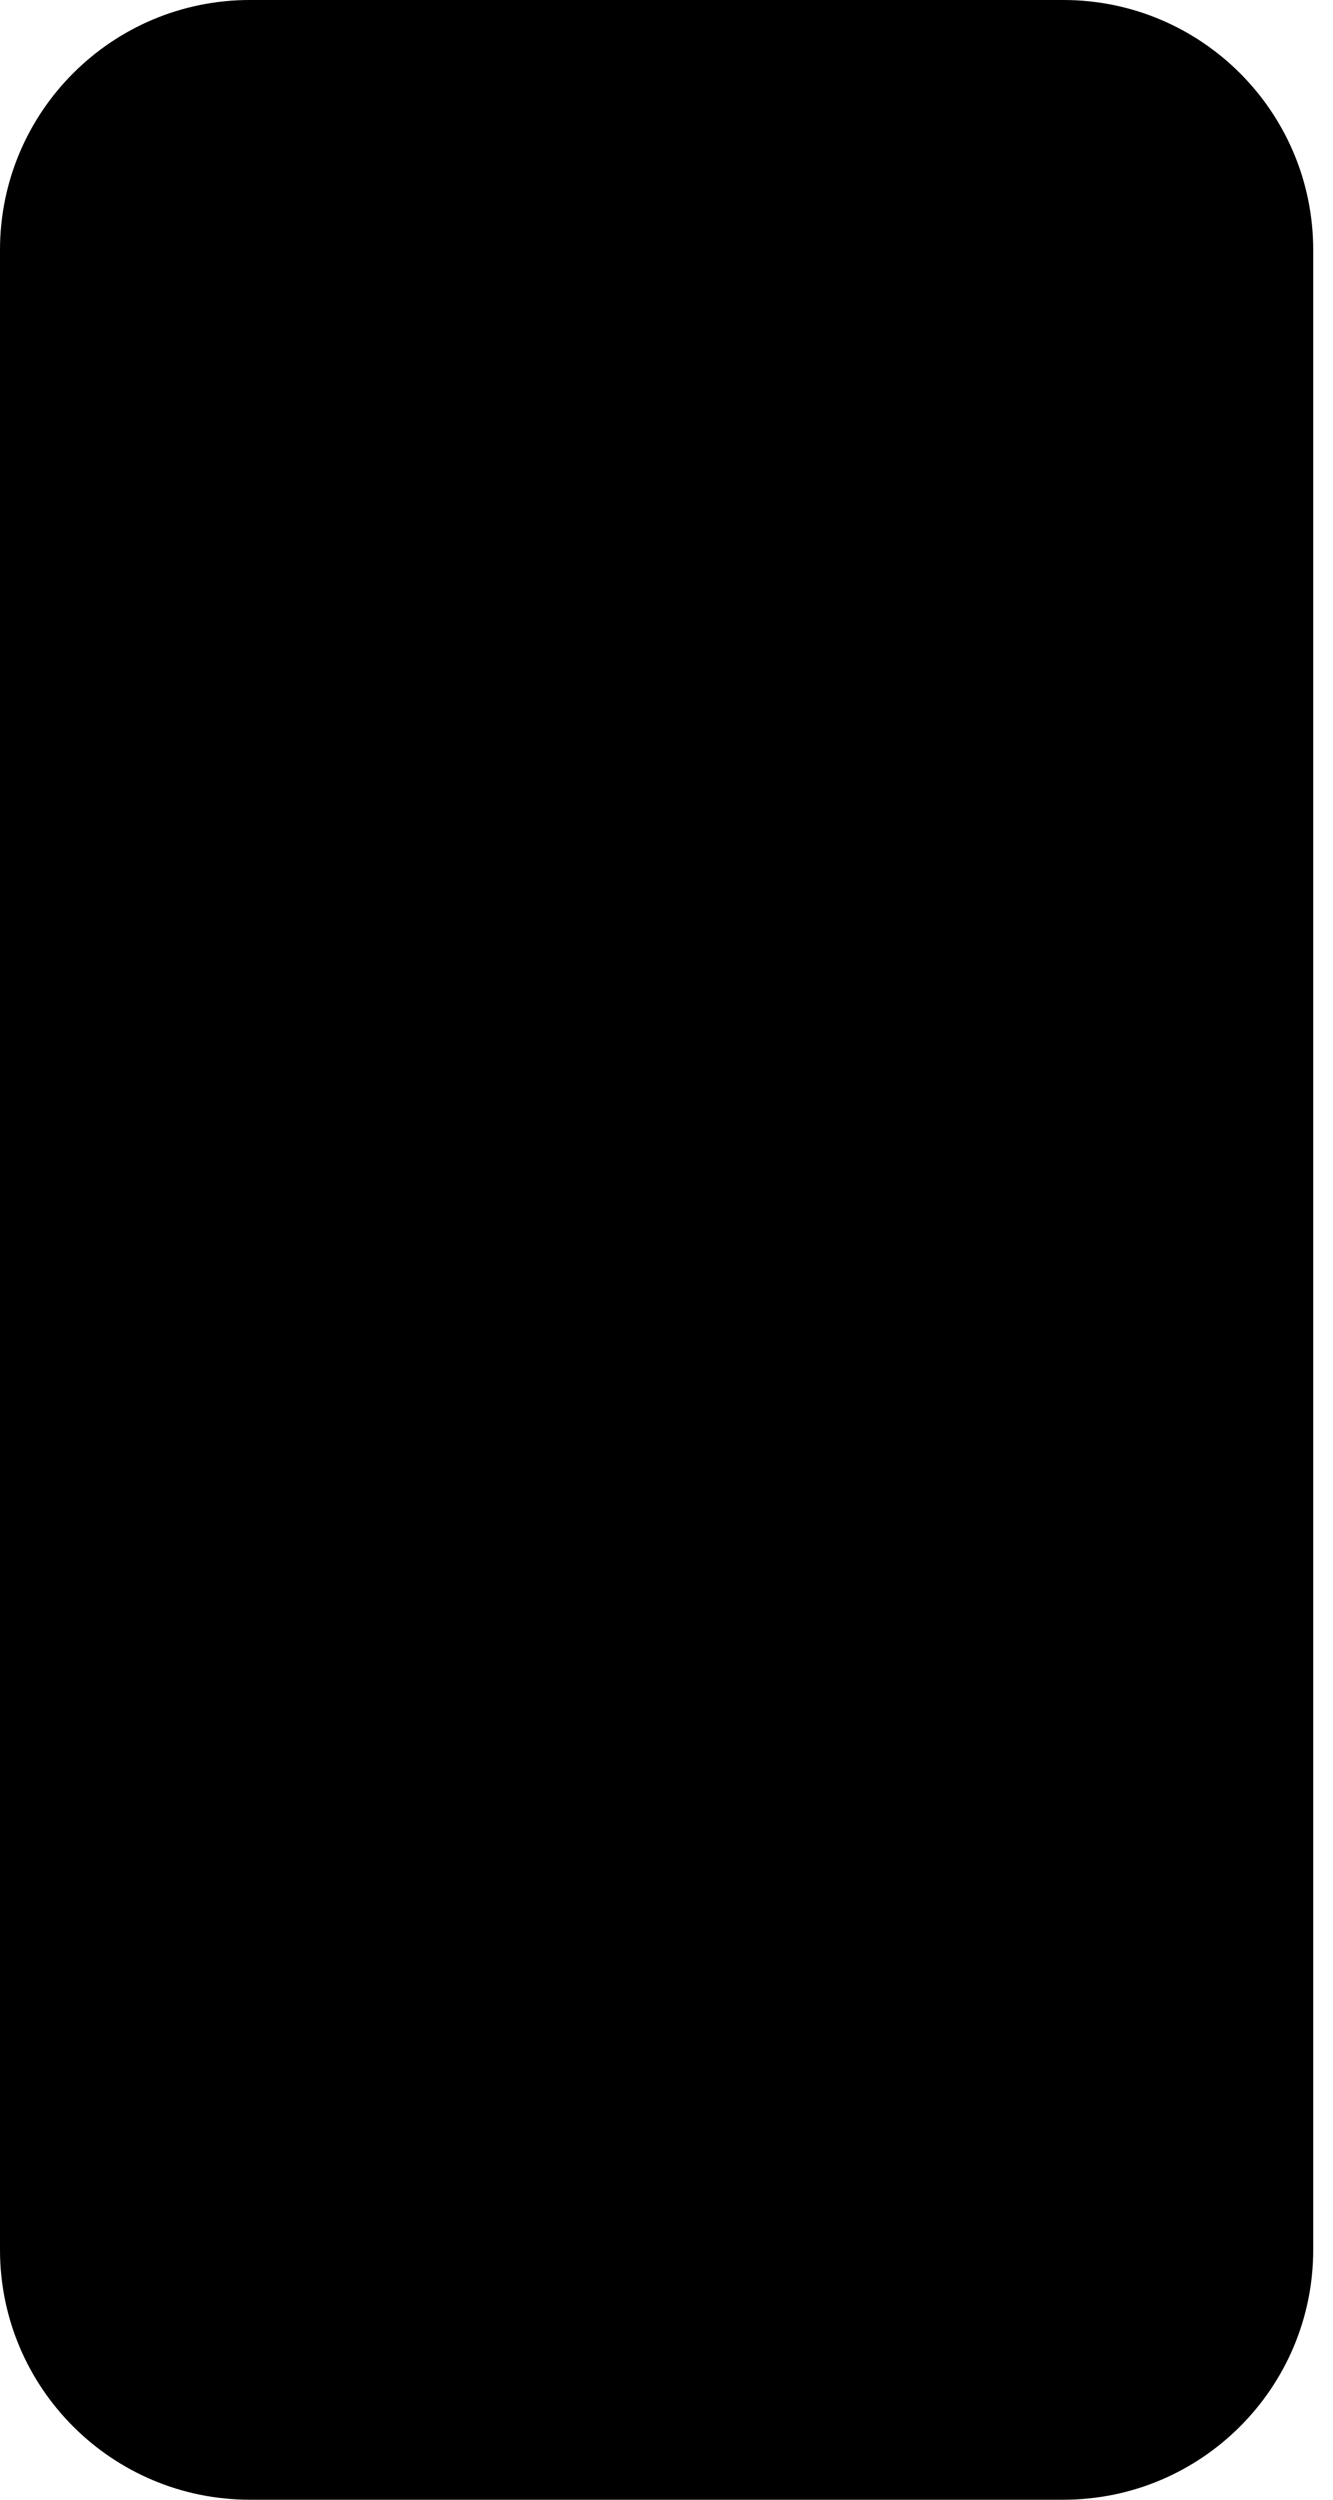 <?xml version="1.0" encoding="utf-8" ?>
<svg baseProfile="full" height="60.0" version="1.1" viewBox="0 0 32.0 60.0" width="32.0" xmlns="http://www.w3.org/2000/svg" xmlns:ev="http://www.w3.org/2001/xml-events" xmlns:xlink="http://www.w3.org/1999/xlink"><defs /><path d="M1.97,30.504C1.97,28.295 3.761,26.504 5.97,26.504H25.555C27.764,26.504 29.555,28.295 29.555,30.504V54.03C29.555,56.239 27.764,58.03 25.555,58.03H5.97C3.761,58.03 1.97,56.239 1.97,54.03V30.504Z" fill="#000000" fill-opacity="1.0" /><path d="M25.525,2H6C3.791,2 2,3.791 2,6V54C2,56.209 3.791,58 6,58H25.525C27.735,58 29.525,56.209 29.525,54V6C29.525,3.791 27.735,2 25.525,2ZM6,0C2.686,0 0,2.686 0,6V54C0,57.314 2.686,60 6,60H25.525C28.839,60 31.525,57.314 31.525,54V6C31.525,2.686 28.839,0 25.525,0H6ZM12.203,47.234L12.831,47.861L15.318,45.378V52.128H16.208V45.378L18.69,47.865L19.322,47.234L15.763,43.674L12.203,47.234ZM19.703,55.074H11.822V56.552H19.703V55.074Z" fill="#000000" fill-opacity="1.0" /></svg>